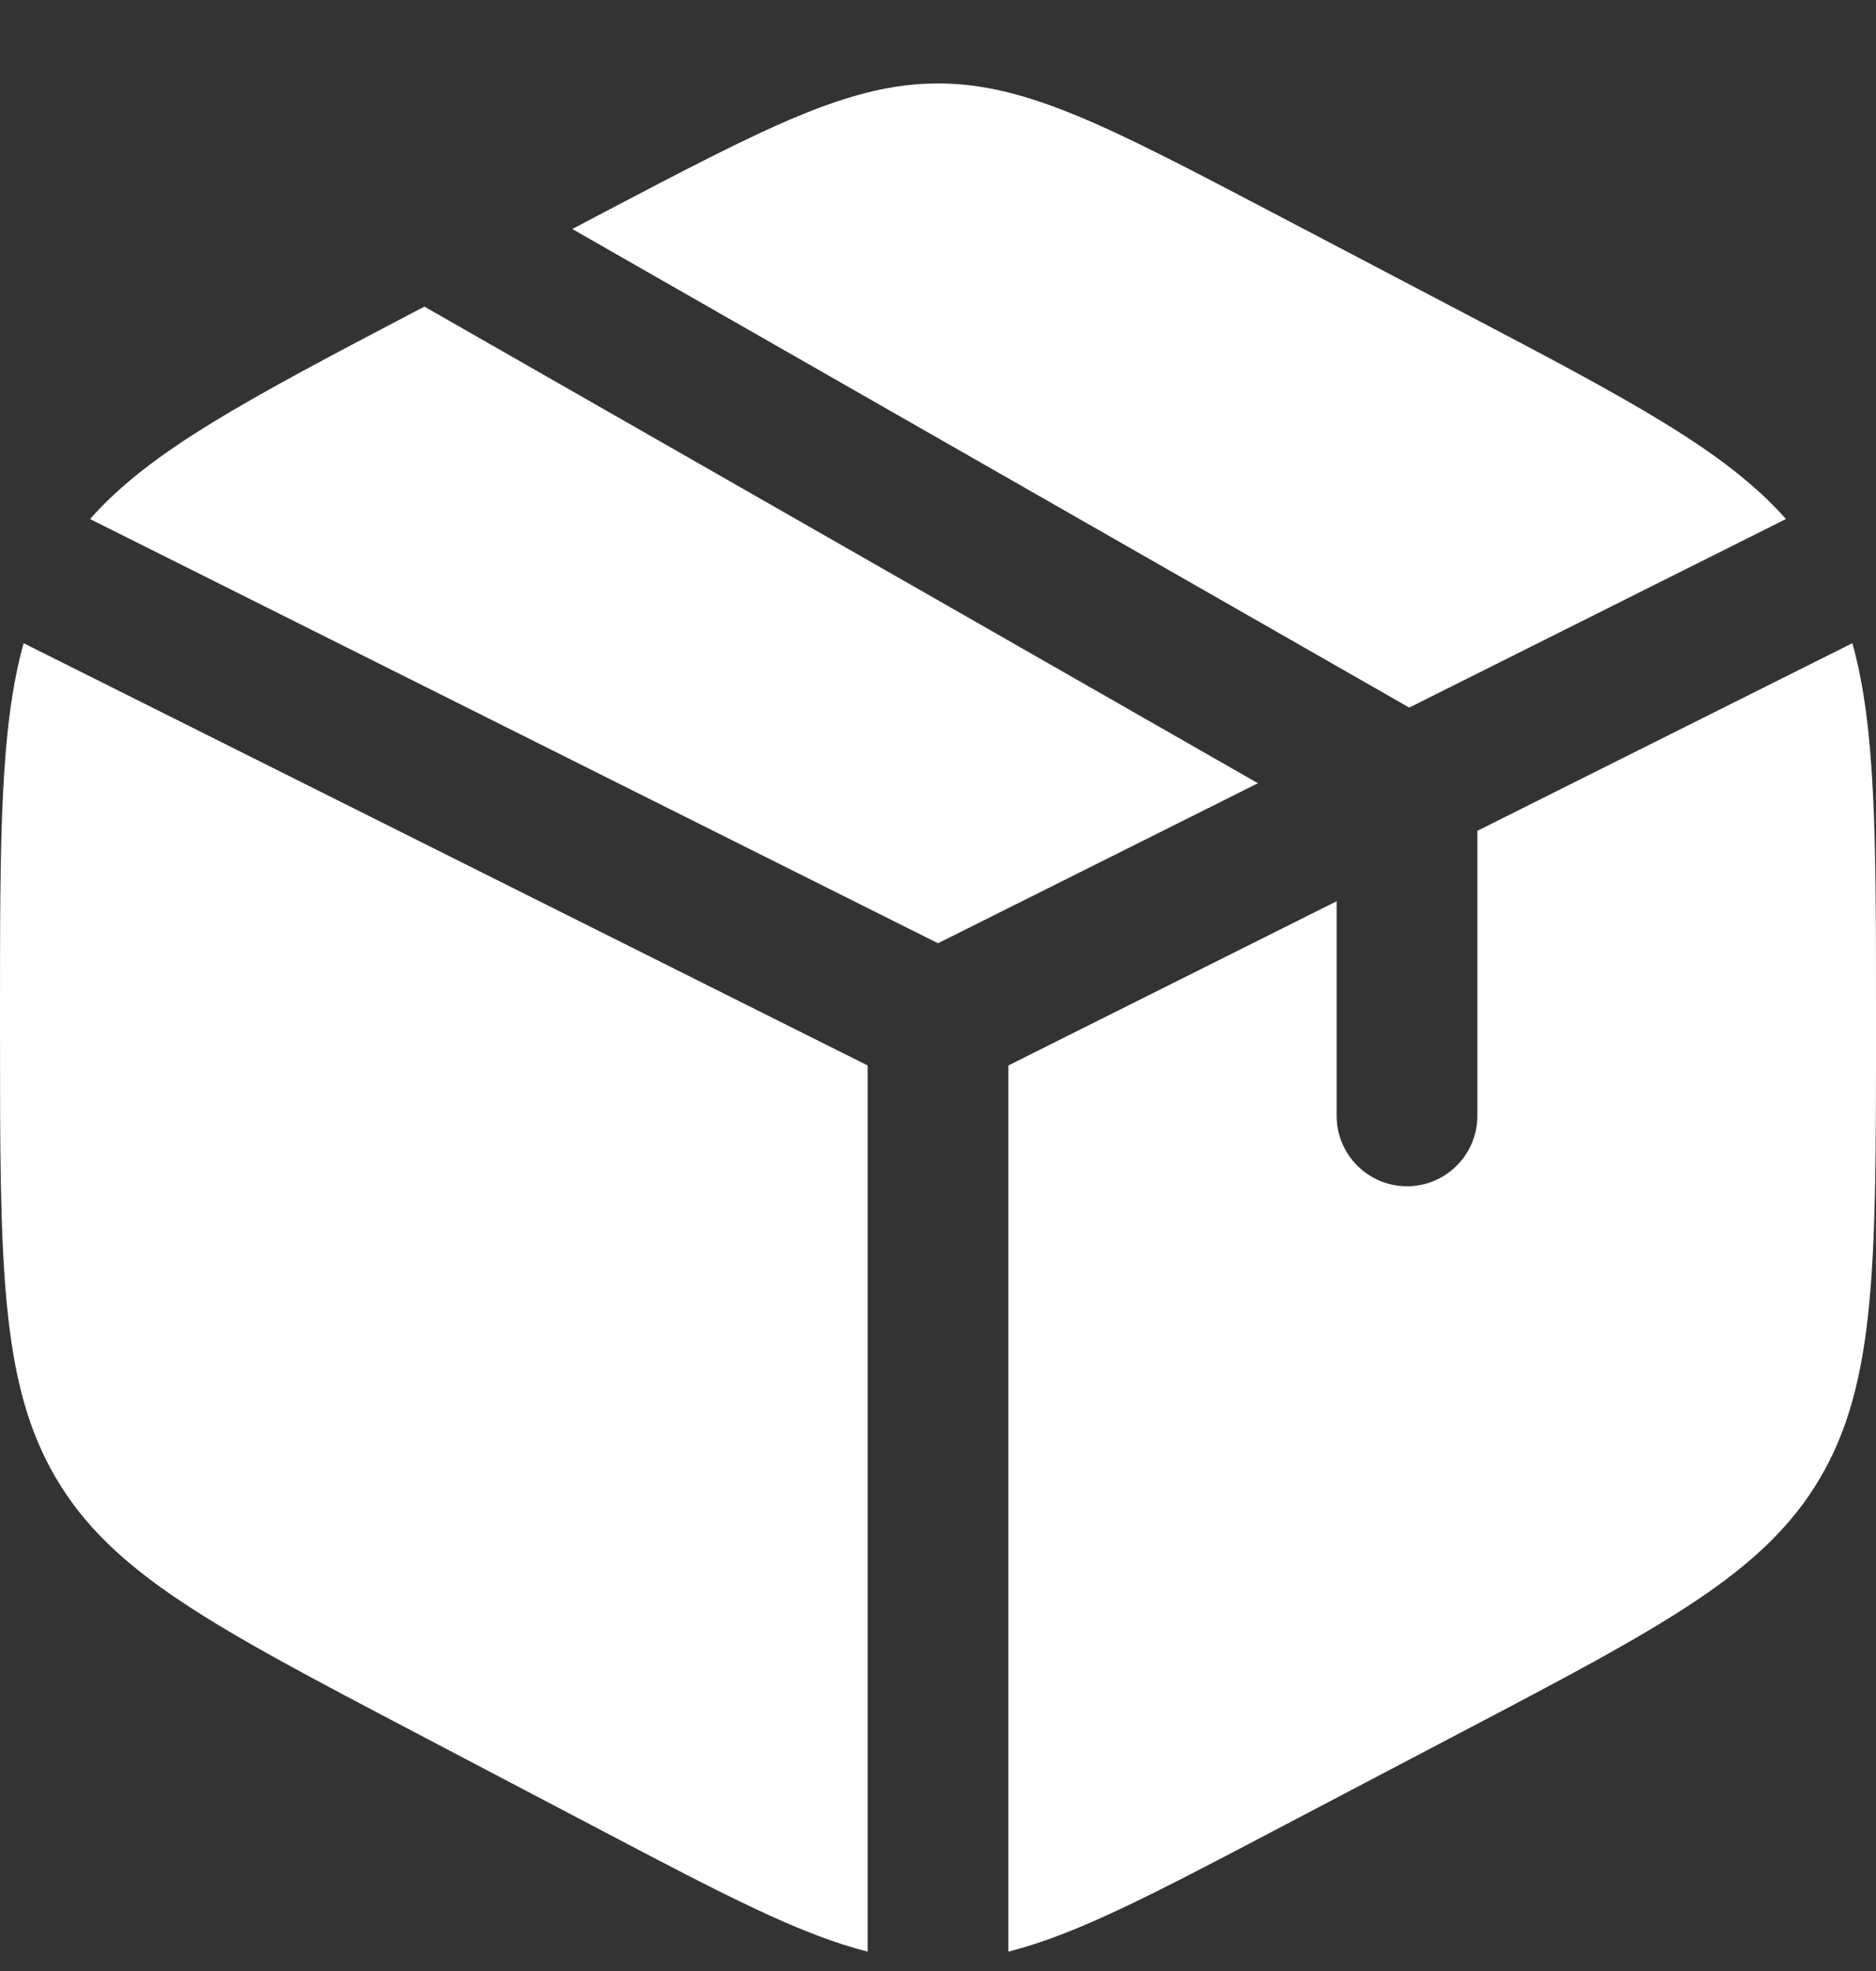 <svg width="20" height="21" viewBox="0 0 20 21" fill="none" xmlns="http://www.w3.org/2000/svg">
<rect x="0" y="0" width="20" height="21" fill="#333333" stroke="none"/>
<g id="Vector">
<path d="M15.578 3.32L13.578 2.271C11.822 1.35 10.944 0.889 10 0.889C9.056 0.889 8.178 1.35 6.422 2.271L6.101 2.44L15.024 7.539L19.04 5.53C18.394 4.798 17.352 4.251 15.578 3.32Z" fill="white"/>
<path d="M19.748 6.853L15.75 8.852V11.889C15.75 12.303 15.414 12.639 15 12.639C14.586 12.639 14.25 12.303 14.25 11.889V9.602L10.75 11.352V20.793C11.468 20.614 12.285 20.186 13.578 19.507L15.578 18.457C17.729 17.328 18.805 16.764 19.403 15.749C20 14.735 20 13.472 20 10.947V10.83C20 8.938 20 7.754 19.748 6.853Z" fill="white"/>
<path d="M9.25 20.793V11.352L0.252 6.853C0 7.754 0 8.938 0 10.83V10.947C0 13.472 0 14.735 0.597 15.749C1.195 16.764 2.271 17.328 4.422 18.457L6.422 19.507C7.715 20.186 8.532 20.614 9.25 20.793Z" fill="white"/>
<path d="M0.96 5.53L10 10.05L13.411 8.345L4.525 3.267L4.422 3.32C2.649 4.251 1.606 4.798 0.96 5.53Z" fill="white"/>
</g>
</svg>
